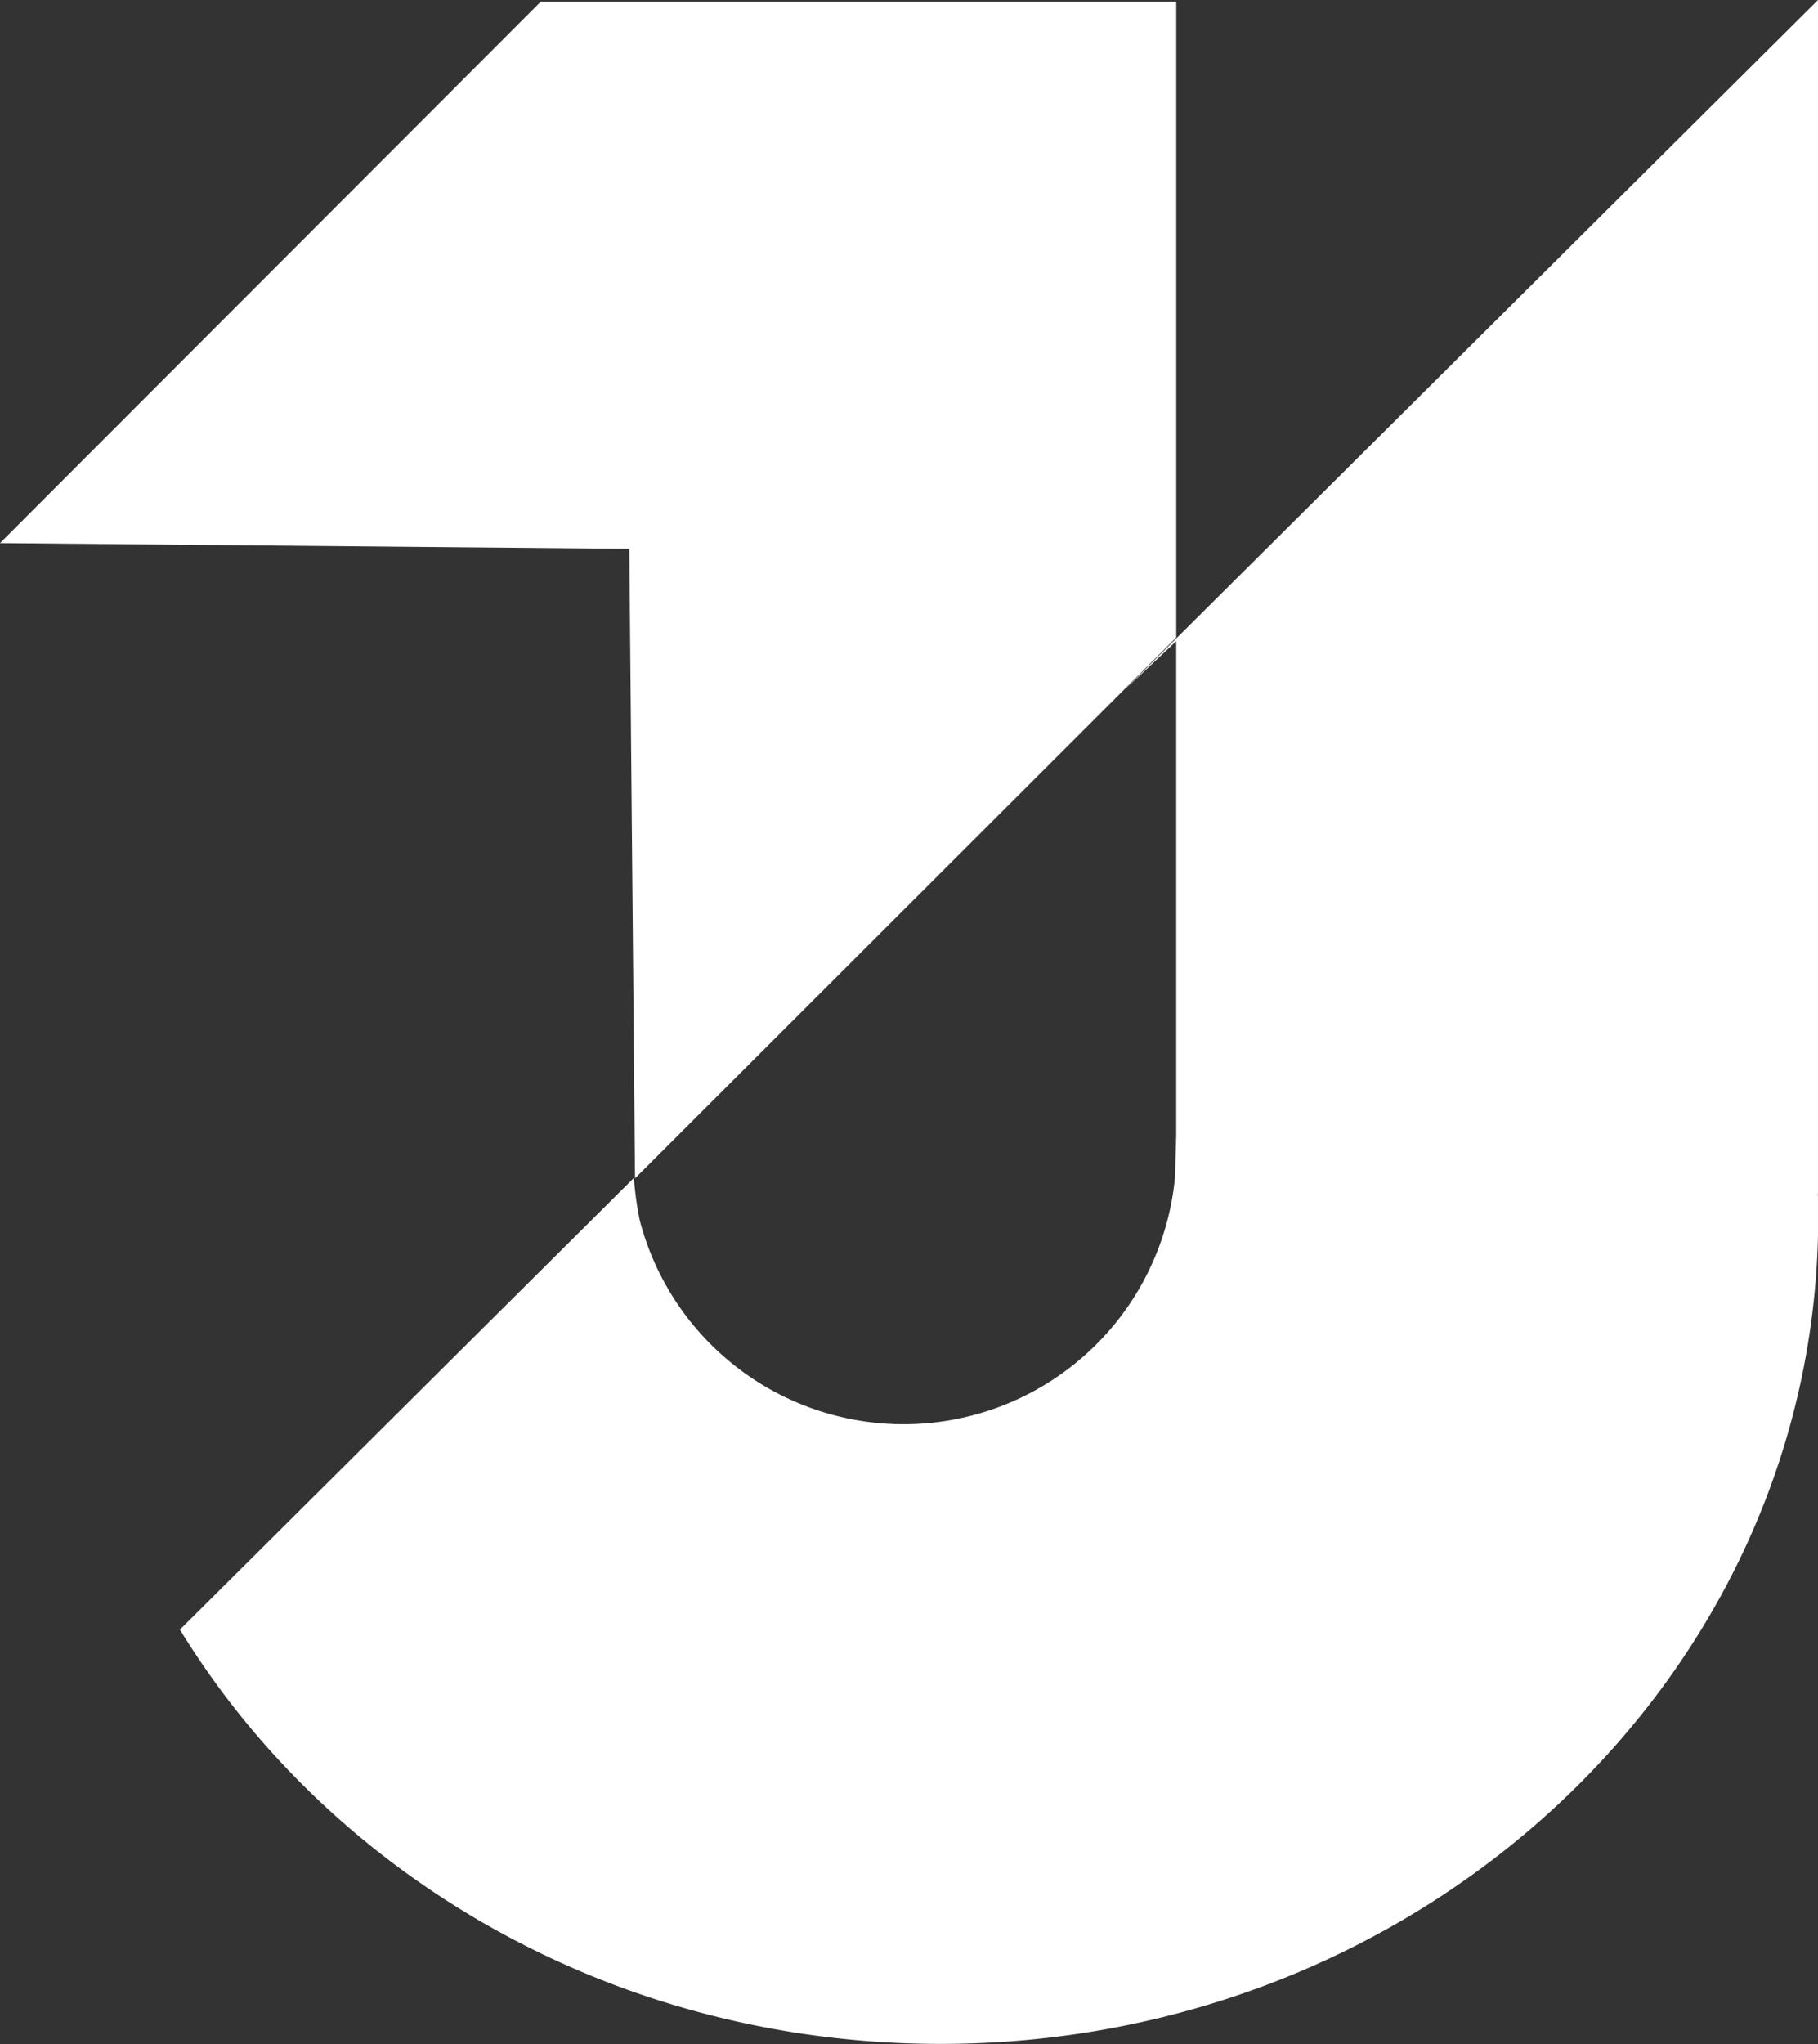 <svg id="圖層_6" data-name="圖層 6" xmlns="http://www.w3.org/2000/svg" viewBox="0 0 397.68 447"><rect x="0" y="0" width="397.68" height="447" fill="#333333" stroke="none"/><defs><style>.cls-1{fill:#fff;}</style></defs><path class="cls-1" d="M320.43,355.76" transform="translate(-98.8 -190.42)"/><polygon class="cls-1" points="118.27 0.38 0 118.77 137.66 120.02 138.91 257.68 257.3 139.41 257.3 0.38 118.27 0.38"/><path class="cls-1" d="M130.62,529.41" transform="translate(-98.8 -190.42)"/><path class="cls-1" d="M496.48,190.42,344.81,341.27l11.28-10.64h0V438.82l-.26,9a59.64,59.64,0,0,1-117.1,9.42,75.47,75.47,0,0,1-1.27-9.22l-99.3,98.77c33.16,54.15,95.24,90.6,166.37,90.6,106,0,192-81,192-180.84,0-1.71,0-3.42-.09-5.12h.09Z" transform="translate(-98.8 -190.42)"/></svg>
